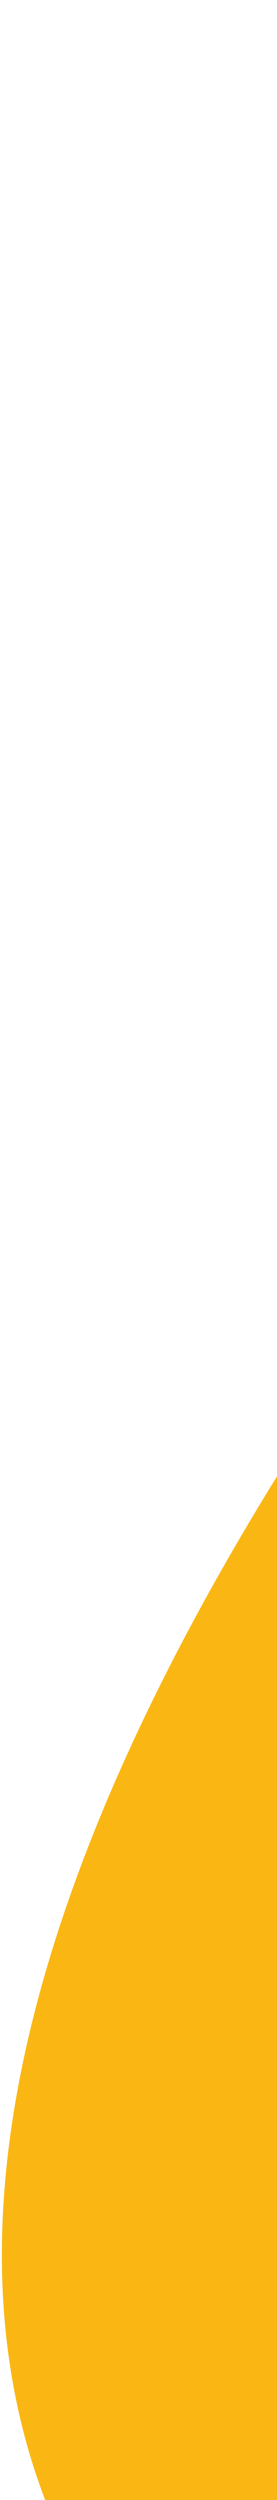 <svg width="90" height="812" viewBox="0 0 90 812" fill="none" xmlns="http://www.w3.org/2000/svg">
<path d="M659.782 -110.184C659.782 -110.184 -329.788 647.103 116.009 927.973L659.782 -110.184Z" fill="#FAB714"/>
</svg>
